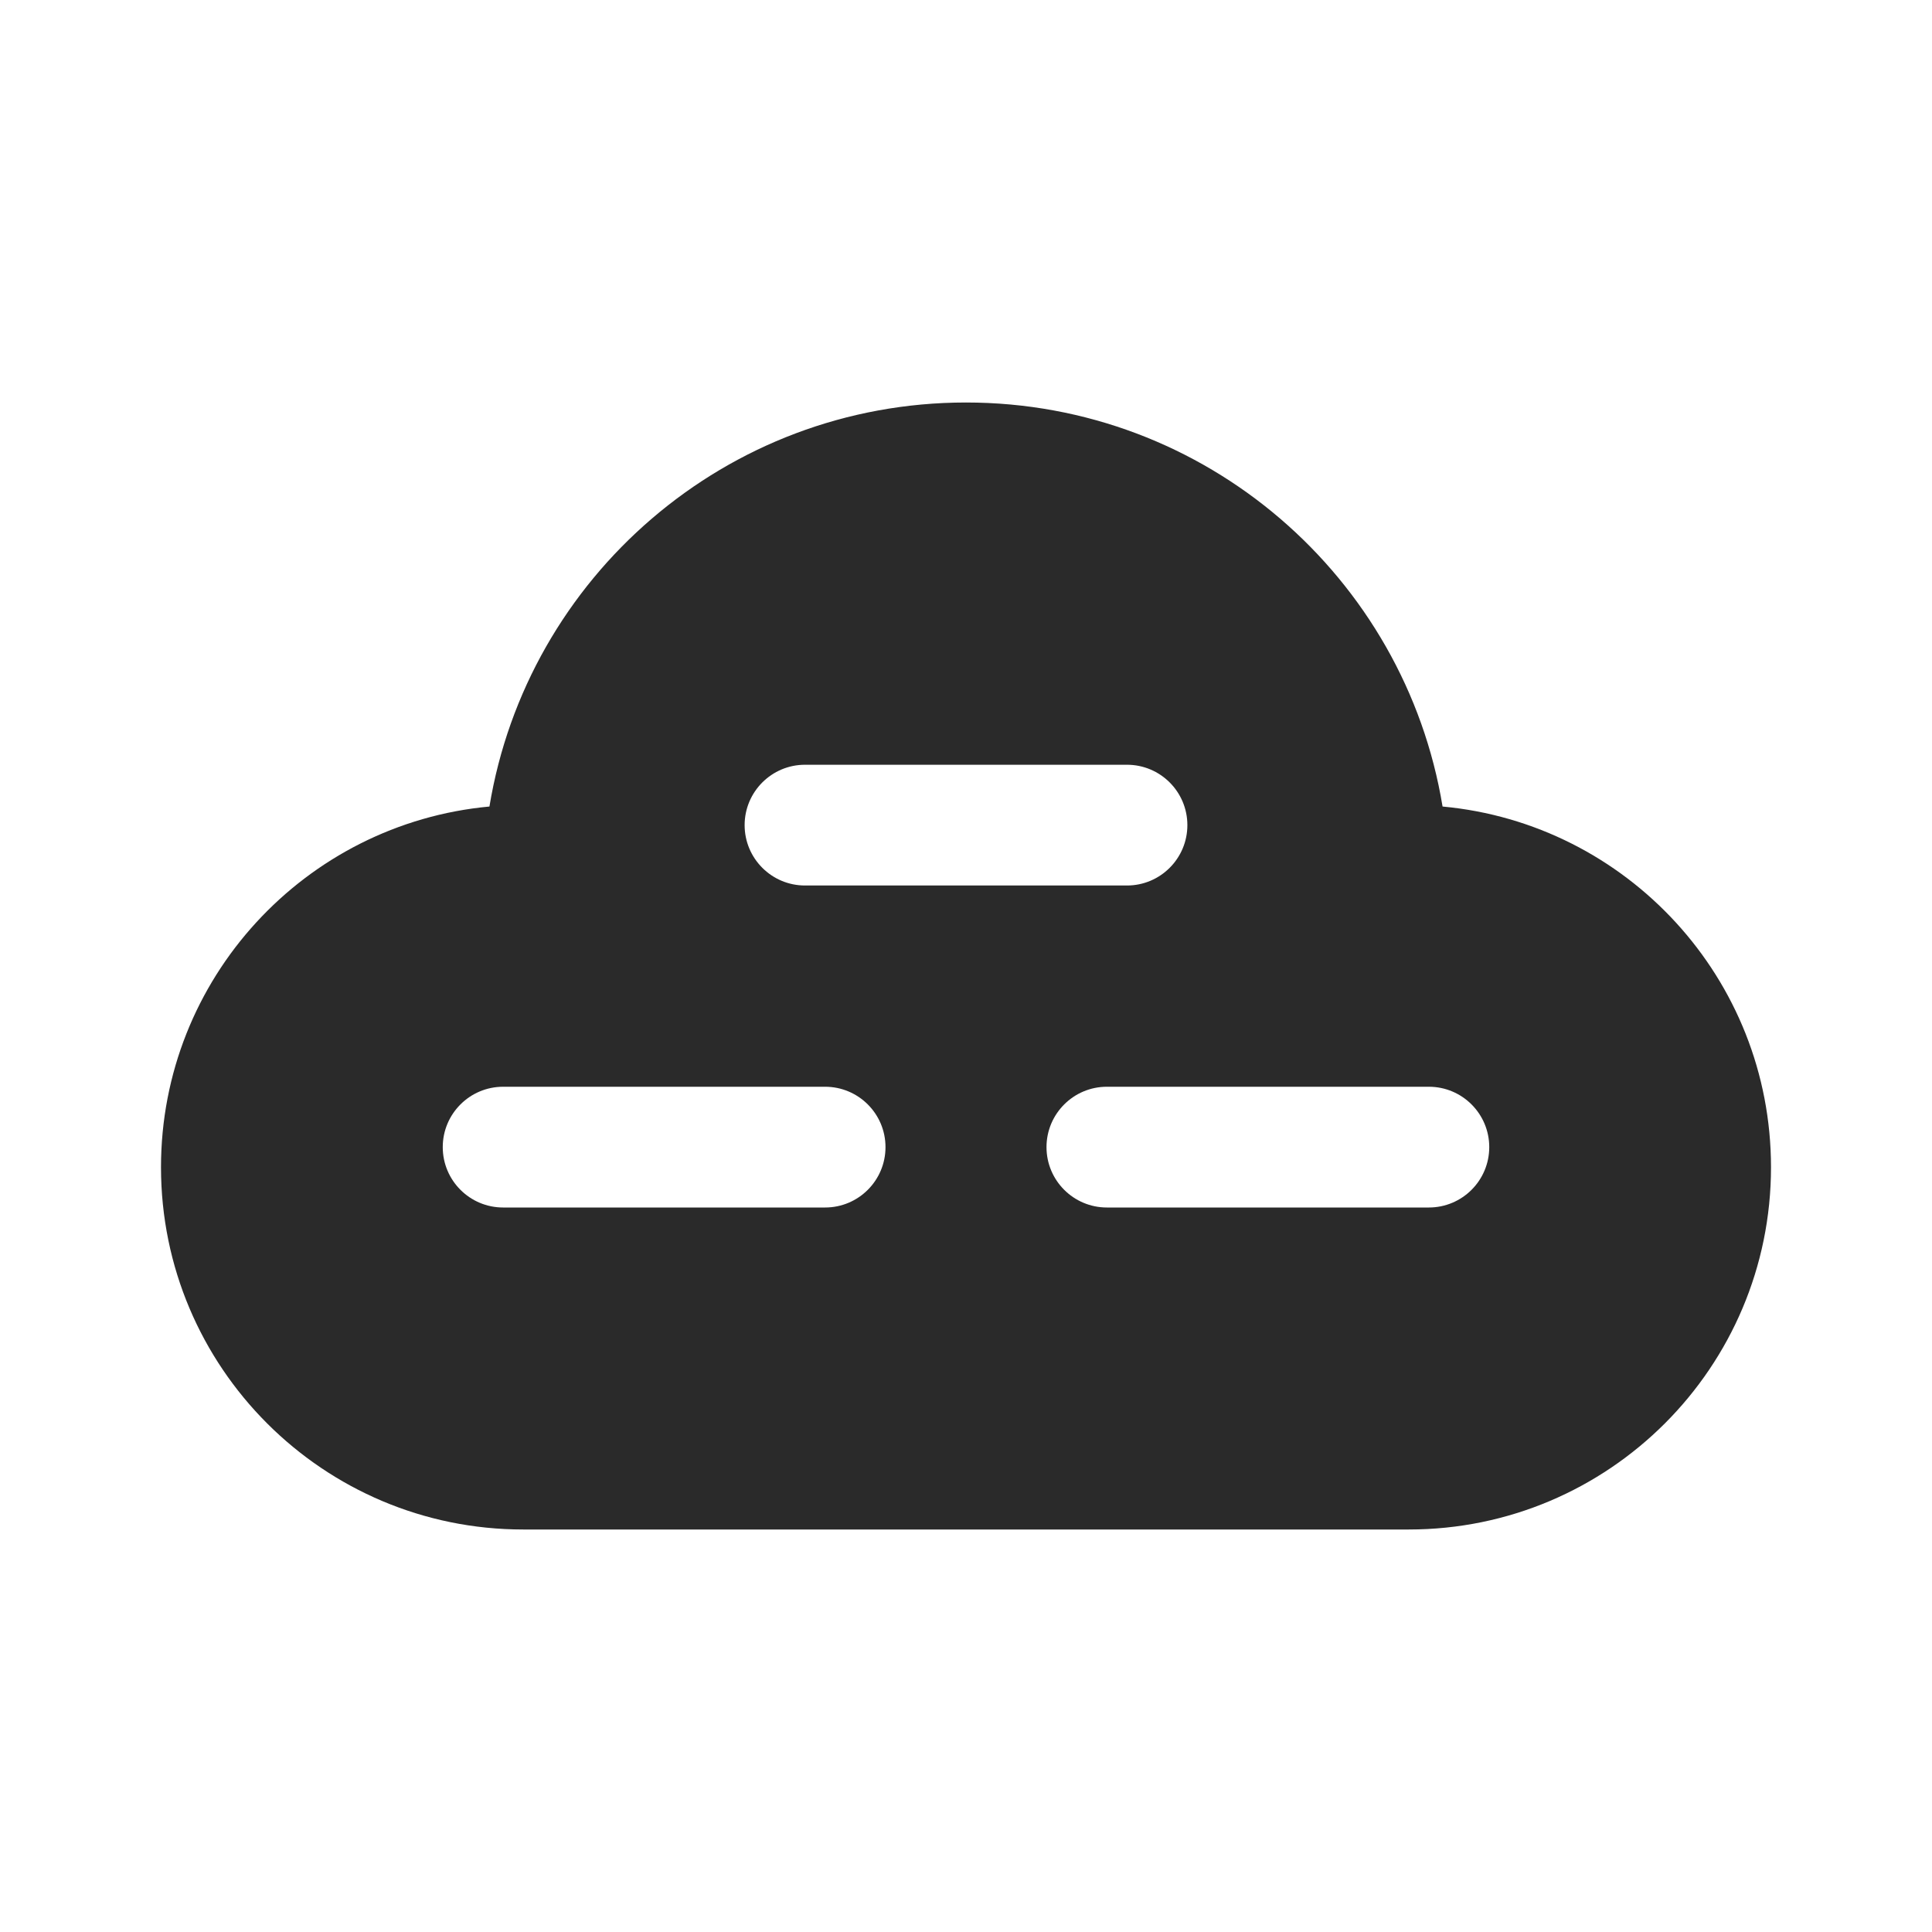 <svg width="24" height="24" viewBox="0 0 24 24" fill="none" xmlns="http://www.w3.org/2000/svg">
<path d="M12 5C9.02 5 6.548 7.172 6.08 10.019C3.792 10.231 2 12.156 2 14.5C2 16.985 4.015 19 6.5 19H17.5C19.985 19 22 16.985 22 14.5C22 12.156 20.209 10.231 17.92 10.019C17.452 7.172 14.98 5 12 5ZM10 9.5H14C14.414 9.5 14.75 9.836 14.75 10.25C14.75 10.664 14.414 11 14 11H10C9.586 11 9.25 10.664 9.25 10.25C9.25 9.836 9.586 9.5 10 9.5ZM5.5 14.25C5.5 13.836 5.836 13.5 6.25 13.5H10.25C10.664 13.5 11 13.836 11 14.25C11 14.664 10.664 15 10.25 15H6.25C5.836 15 5.5 14.664 5.5 14.25ZM13.75 13.5H17.75C18.164 13.5 18.5 13.836 18.5 14.25C18.5 14.664 18.164 15 17.75 15H13.75C13.336 15 13 14.664 13 14.25C13 13.836 13.336 13.5 13.75 13.5Z" fill="#2A2A2A"/>
</svg>
